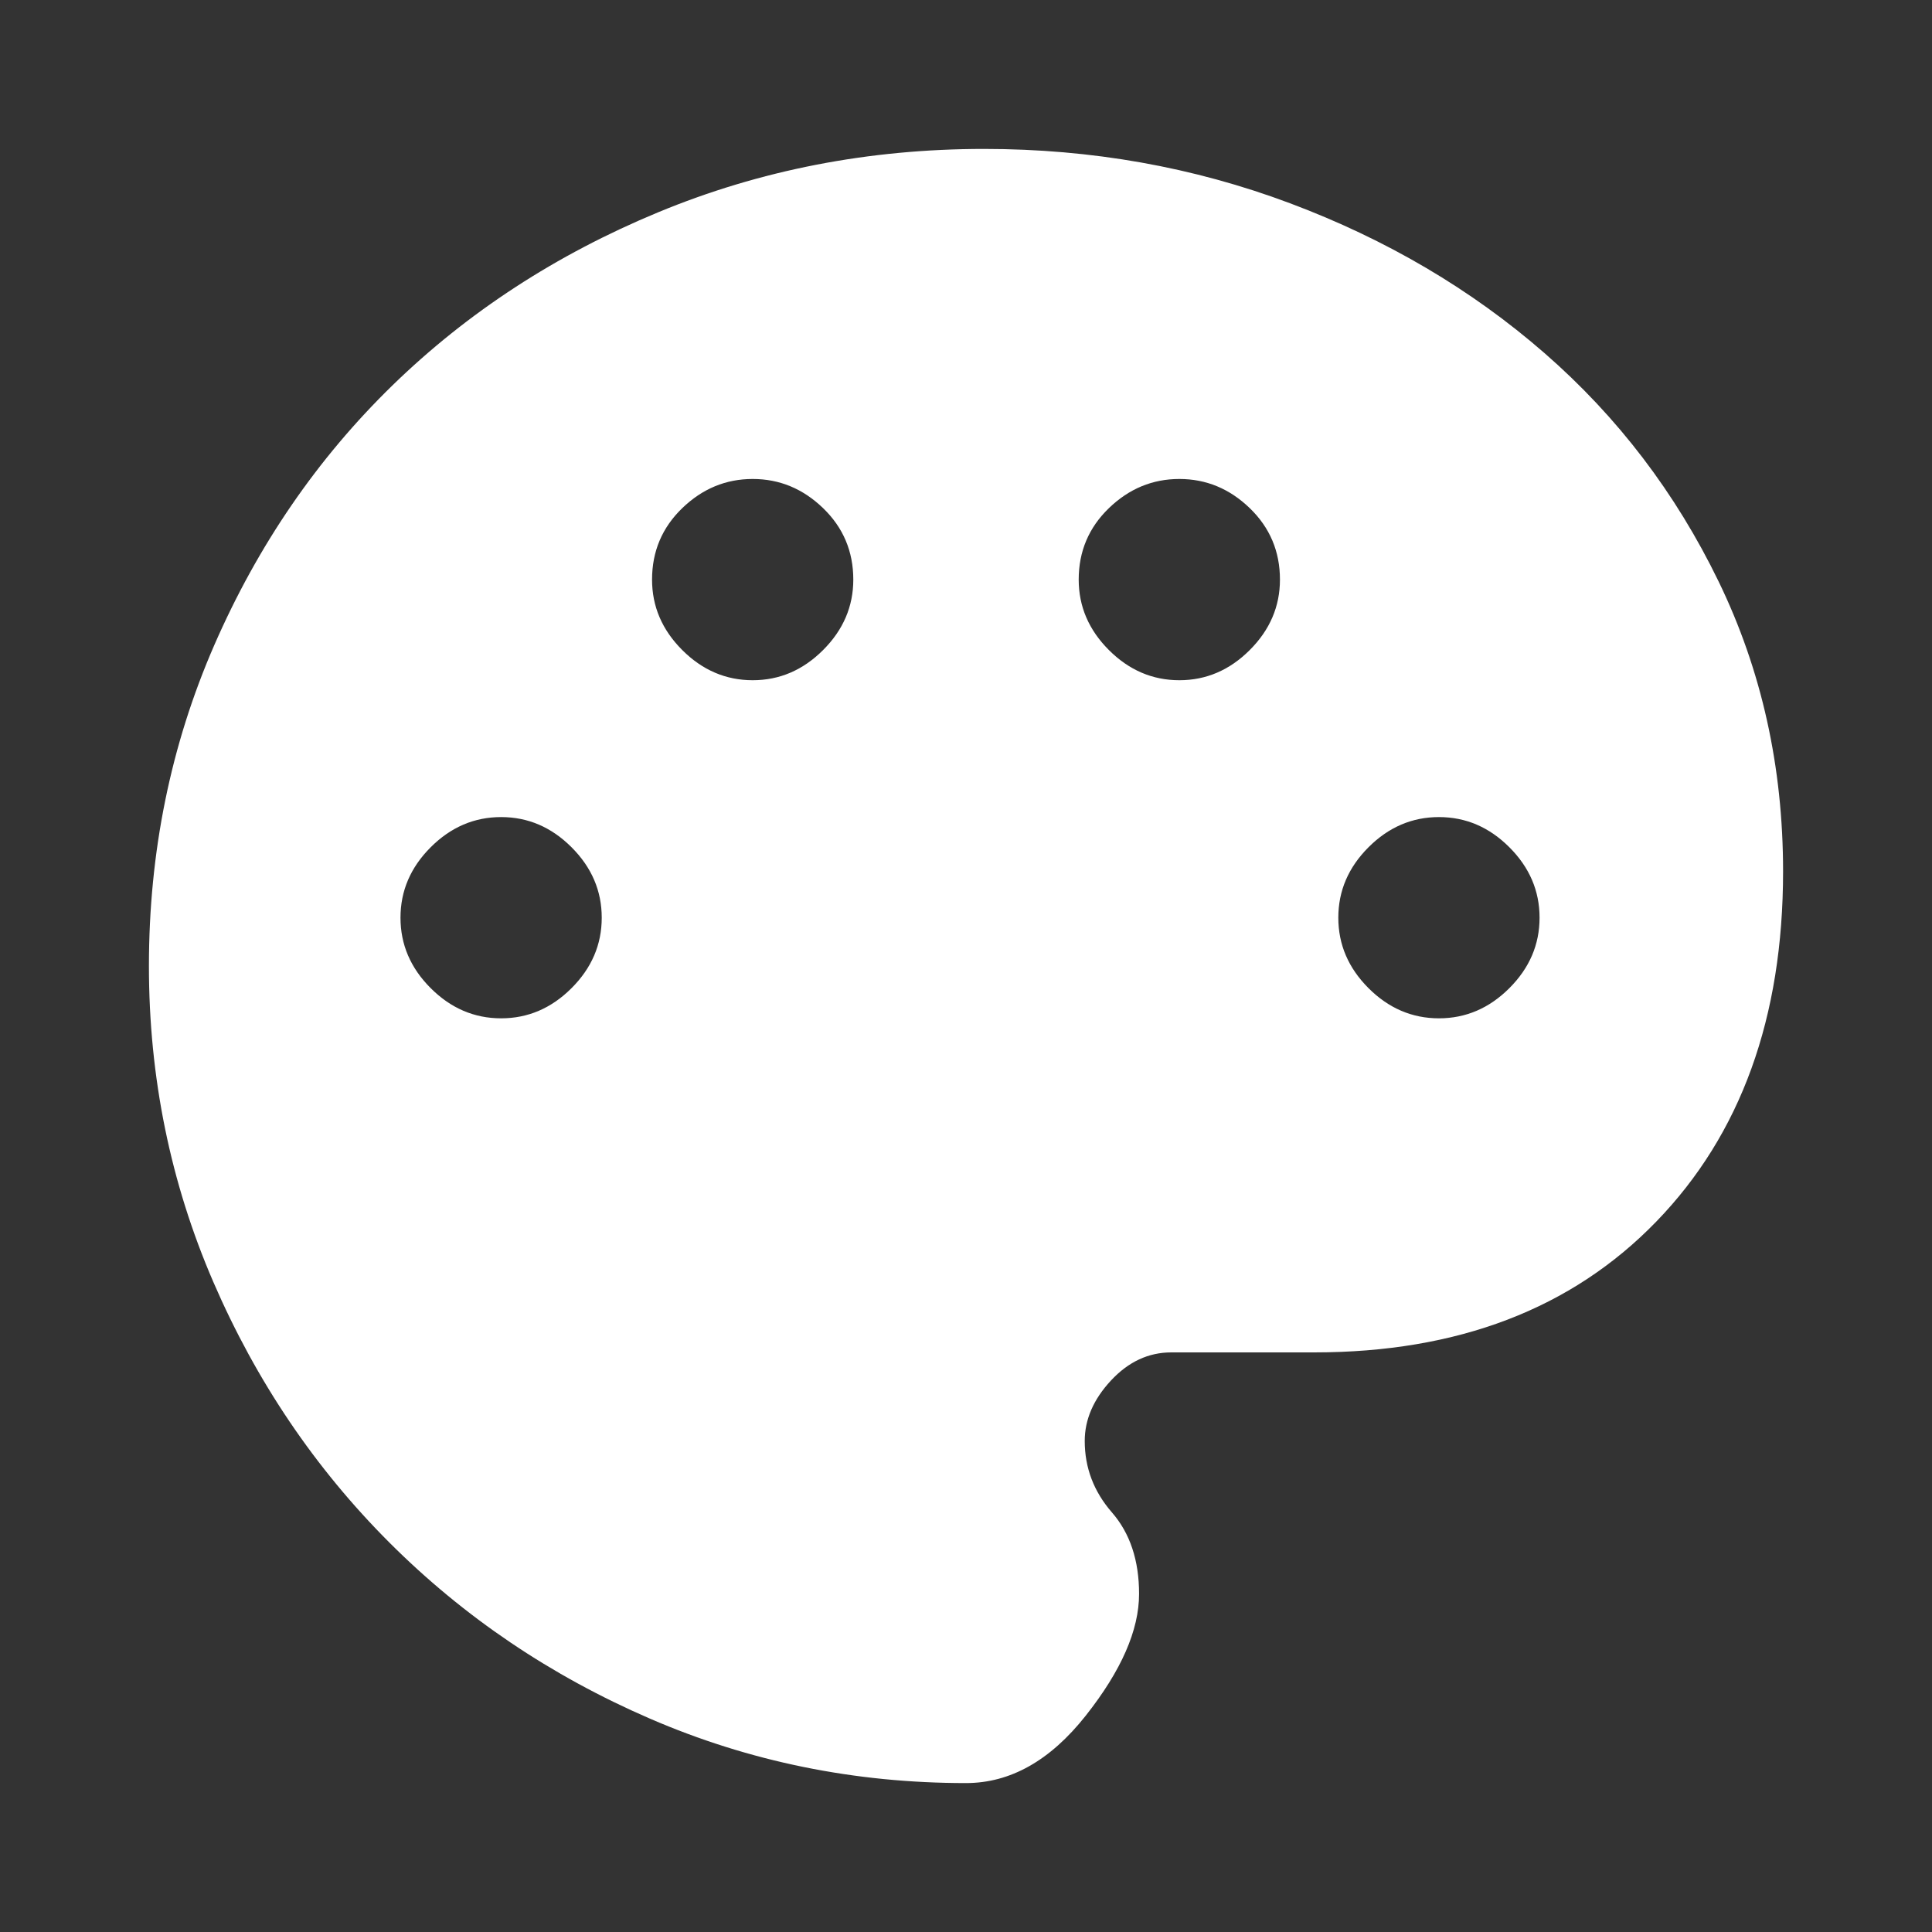 <svg width="48" height="48" viewBox="0 0 48 48" fill="none" xmlns="http://www.w3.org/2000/svg">
<rect x="0" y="0" width="48" height="48" fill="#333333" stroke="none"/>
<path d="M24 44.3C21.233 44.3 18.617 43.767 16.15 42.7C13.684 41.633 11.525 40.175 9.675 38.325C7.825 36.475 6.367 34.317 5.3 31.85C4.234 29.383 3.7 26.767 3.7 24C3.7 21.167 4.242 18.508 5.325 16.025C6.409 13.542 7.884 11.392 9.75 9.575C11.617 7.758 13.817 6.325 16.35 5.275C18.884 4.225 21.584 3.7 24.45 3.7C27.117 3.7 29.65 4.15 32.05 5.05C34.45 5.95 36.559 7.192 38.375 8.775C40.192 10.358 41.633 12.25 42.7 14.45C43.767 16.65 44.3 19.05 44.3 21.65C44.3 25.283 43.25 28.183 41.15 30.35C39.05 32.517 36.217 33.6 32.65 33.6H29.1C28.534 33.6 28.034 33.833 27.6 34.3C27.167 34.767 26.95 35.267 26.95 35.8C26.95 36.467 27.175 37.058 27.625 37.575C28.075 38.092 28.3 38.767 28.3 39.6C28.3 40.5 27.858 41.508 26.975 42.625C26.092 43.742 25.1 44.3 24 44.3ZM12.45 25.3C13.117 25.3 13.7 25.05 14.2 24.55C14.7 24.05 14.95 23.467 14.95 22.8C14.95 22.133 14.7 21.55 14.2 21.05C13.7 20.55 13.117 20.3 12.45 20.3C11.784 20.3 11.2 20.55 10.7 21.05C10.2 21.55 9.95 22.133 9.95 22.8C9.95 23.467 10.2 24.05 10.7 24.55C11.2 25.05 11.784 25.3 12.45 25.3ZM18.7 16.9C19.367 16.9 19.95 16.65 20.45 16.15C20.95 15.65 21.2 15.067 21.2 14.4C21.2 13.7 20.95 13.108 20.45 12.625C19.95 12.142 19.367 11.9 18.7 11.9C18.034 11.9 17.45 12.142 16.95 12.625C16.45 13.108 16.2 13.7 16.2 14.4C16.2 15.067 16.45 15.65 16.95 16.15C17.45 16.65 18.034 16.9 18.7 16.9ZM29.3 16.9C29.967 16.9 30.55 16.65 31.05 16.15C31.55 15.65 31.8 15.067 31.8 14.4C31.8 13.7 31.55 13.108 31.05 12.625C30.55 12.142 29.967 11.9 29.3 11.9C28.634 11.9 28.05 12.142 27.55 12.625C27.05 13.108 26.8 13.7 26.8 14.4C26.8 15.067 27.05 15.65 27.55 16.15C28.05 16.65 28.634 16.9 29.3 16.9ZM35.75 25.3C36.417 25.3 37 25.05 37.5 24.55C38 24.05 38.25 23.467 38.25 22.8C38.25 22.133 38 21.55 37.5 21.05C37 20.55 36.417 20.3 35.75 20.3C35.084 20.3 34.5 20.55 34 21.05C33.5 21.55 33.25 22.133 33.25 22.8C33.25 23.467 33.5 24.05 34 24.55C34.5 25.05 35.084 25.3 35.75 25.3Z" fill="white"/>
</svg>
